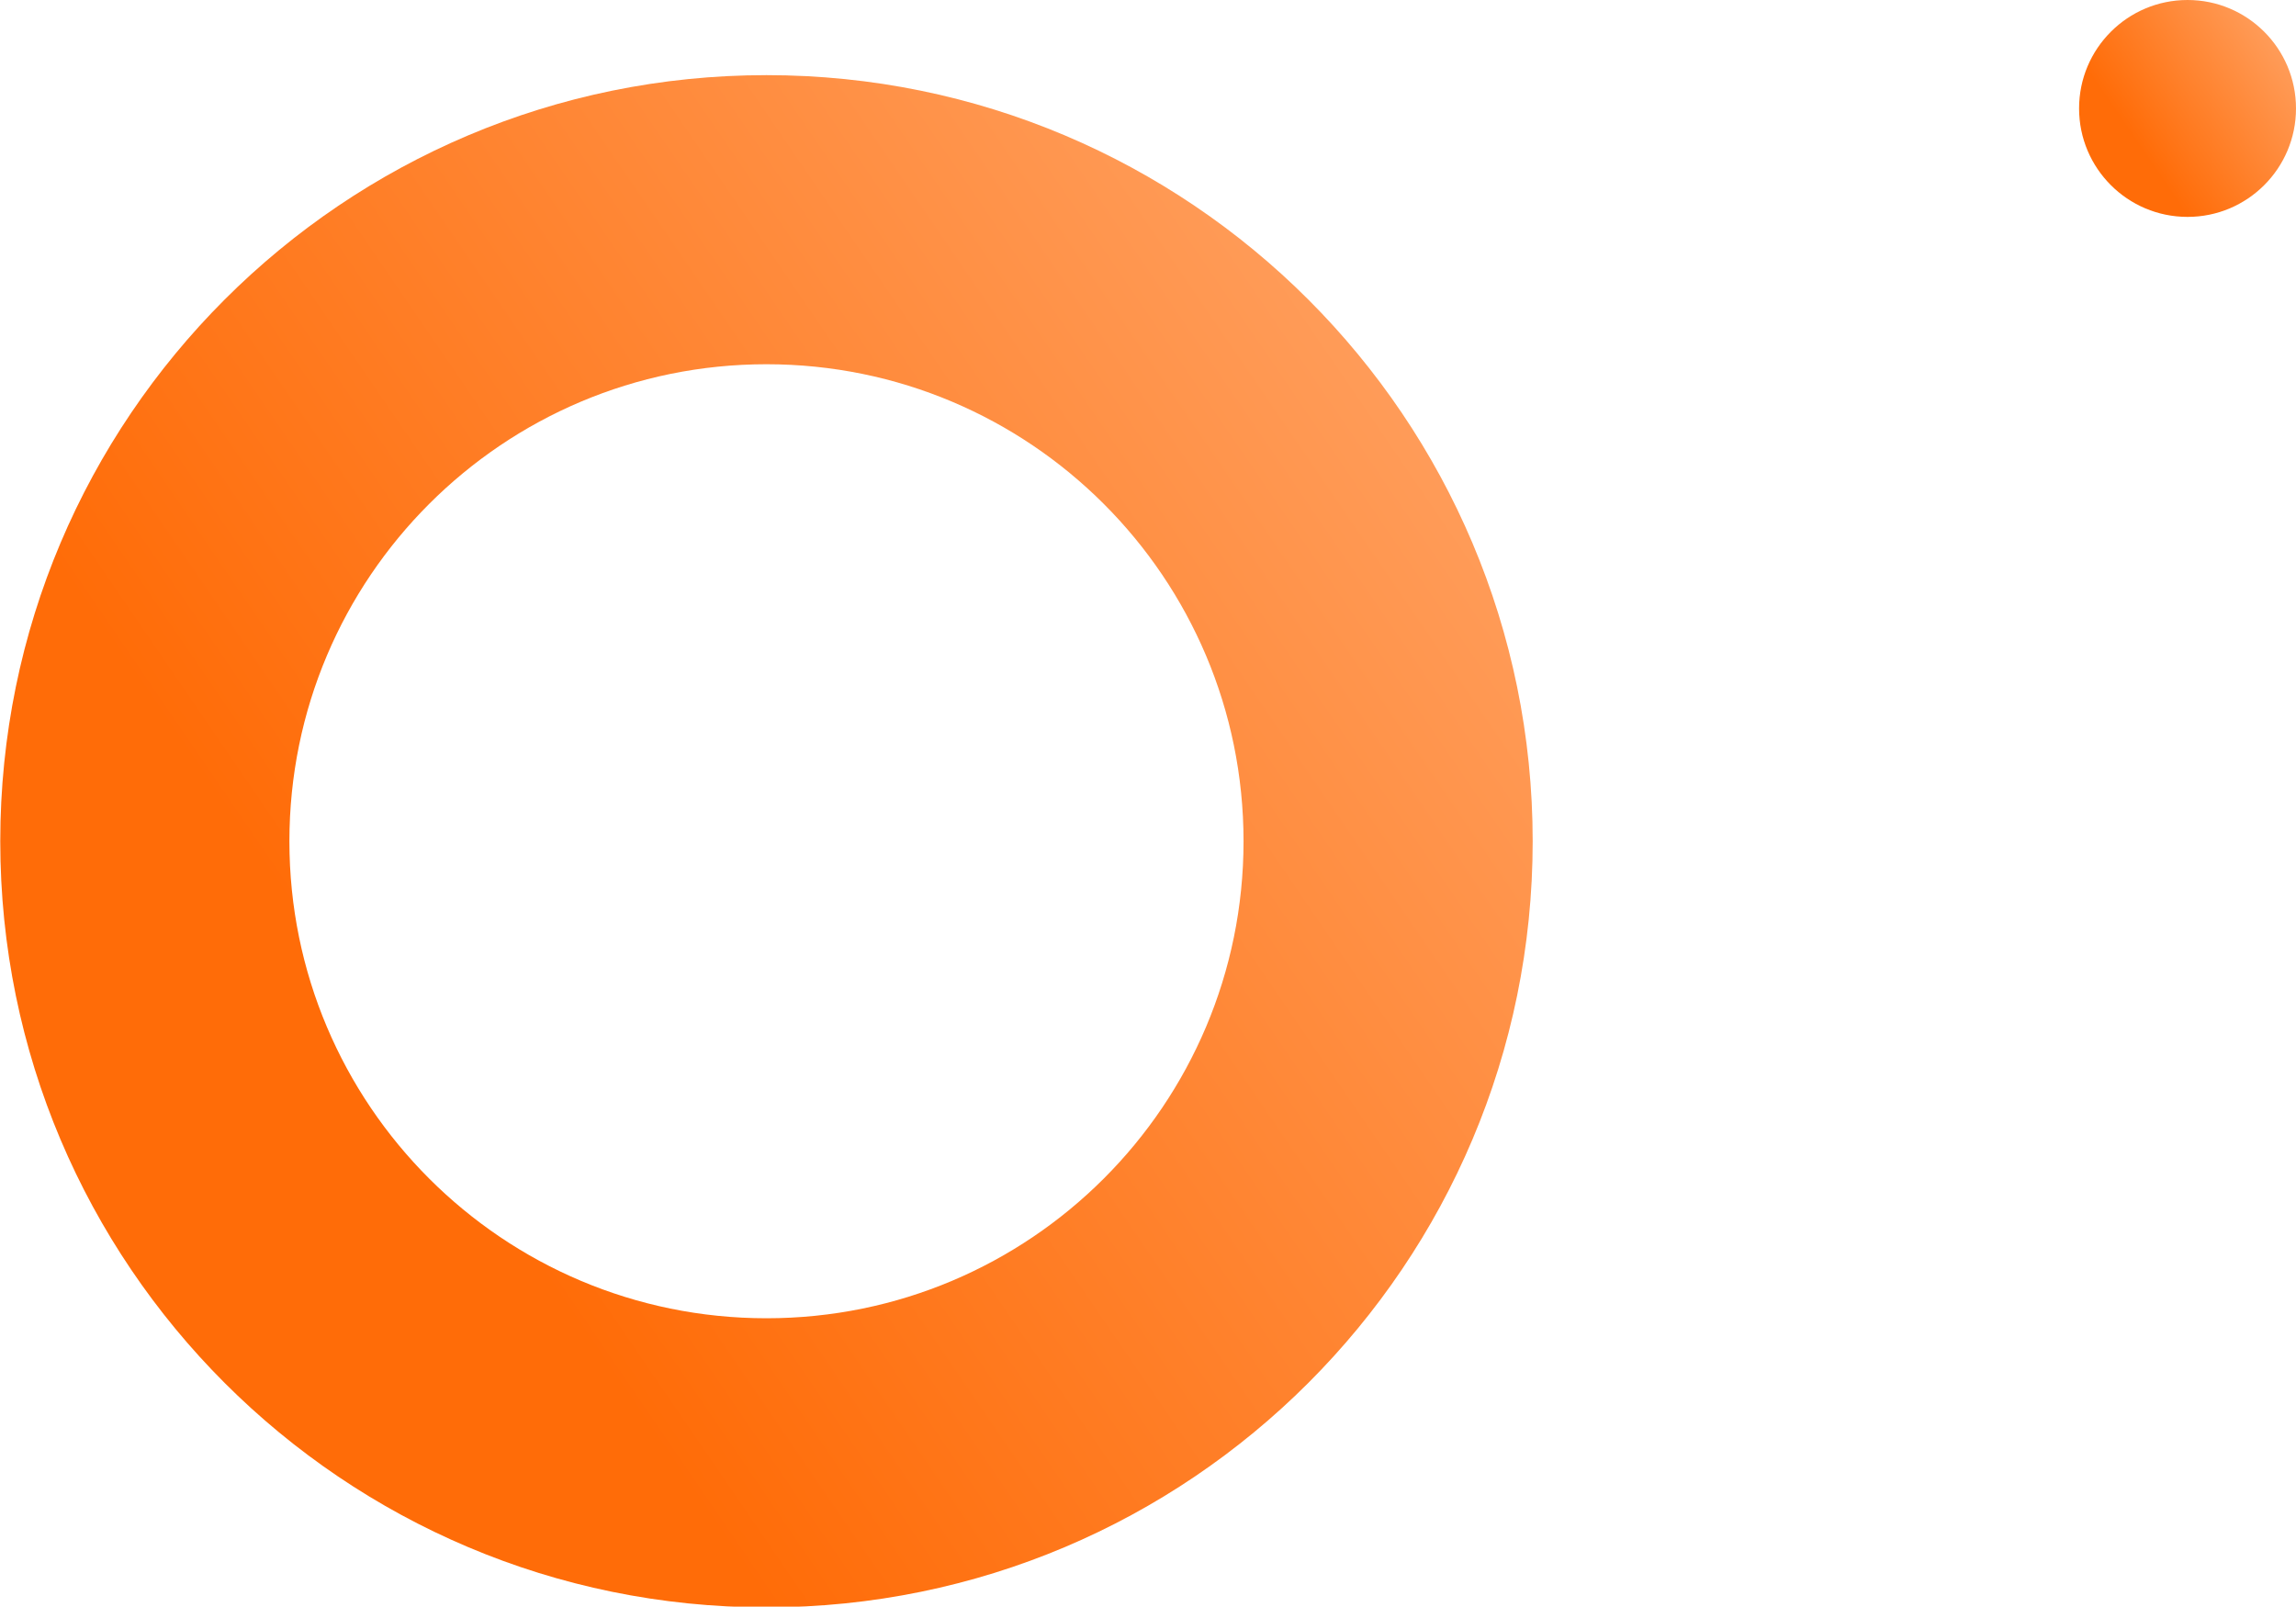 <?xml version="1.0" encoding="utf-8"?>
<svg viewBox="102.367 80.109 155.762 109.01" width="155.762" height="109.01" xmlns="http://www.w3.org/2000/svg">
  <defs>
    <linearGradient id="gradient-1" x1="12.508" y1="0.235" x2="2.091" y2="7.356" gradientUnits="userSpaceOnUse" gradientTransform="matrix(0.92, 0, 0, 0.92, 455.484, 266.673)">
      <stop stop-color="#FF9C59"/>
      <stop offset="1" stop-color="#FF6C08"/>
    </linearGradient>
    <linearGradient id="gradient-2" x1="148.336" y1="41.662" x2="74.768" y2="91.95" gradientUnits="userSpaceOnUse">
      <stop stop-color="#FF9C59"/>
      <stop offset="1" stop-color="#FF6C08"/>
    </linearGradient>
  </defs>
  <g transform="matrix(1, 0, 0, 1, -212.07, -186.564)">
    <circle cx="462.841" cy="274.031" r="7.358" fill="url(#gradient-1)" style=""/>
    <g transform="matrix(0.92, 0, 0, 0.92, 259.255, 234.971)" style="">
      <path fill-rule="evenodd" clip-rule="evenodd" d="M116.5 131.679C135.929 131.679 151.679 115.929 151.679 96.5C151.679 77.071 135.929 61.321 116.5 61.321C97.071 61.321 81.321 77.071 81.321 96.5C81.321 115.929 97.071 131.679 116.5 131.679ZM116.5 153C147.704 153 173 127.704 173 96.5C173 65.296 147.704 40 116.5 40C85.296 40 60 65.296 60 96.5C60 127.704 85.296 153 116.5 153Z" fill="url(#gradient-2)"/>
    </g>
  </g>
</svg>